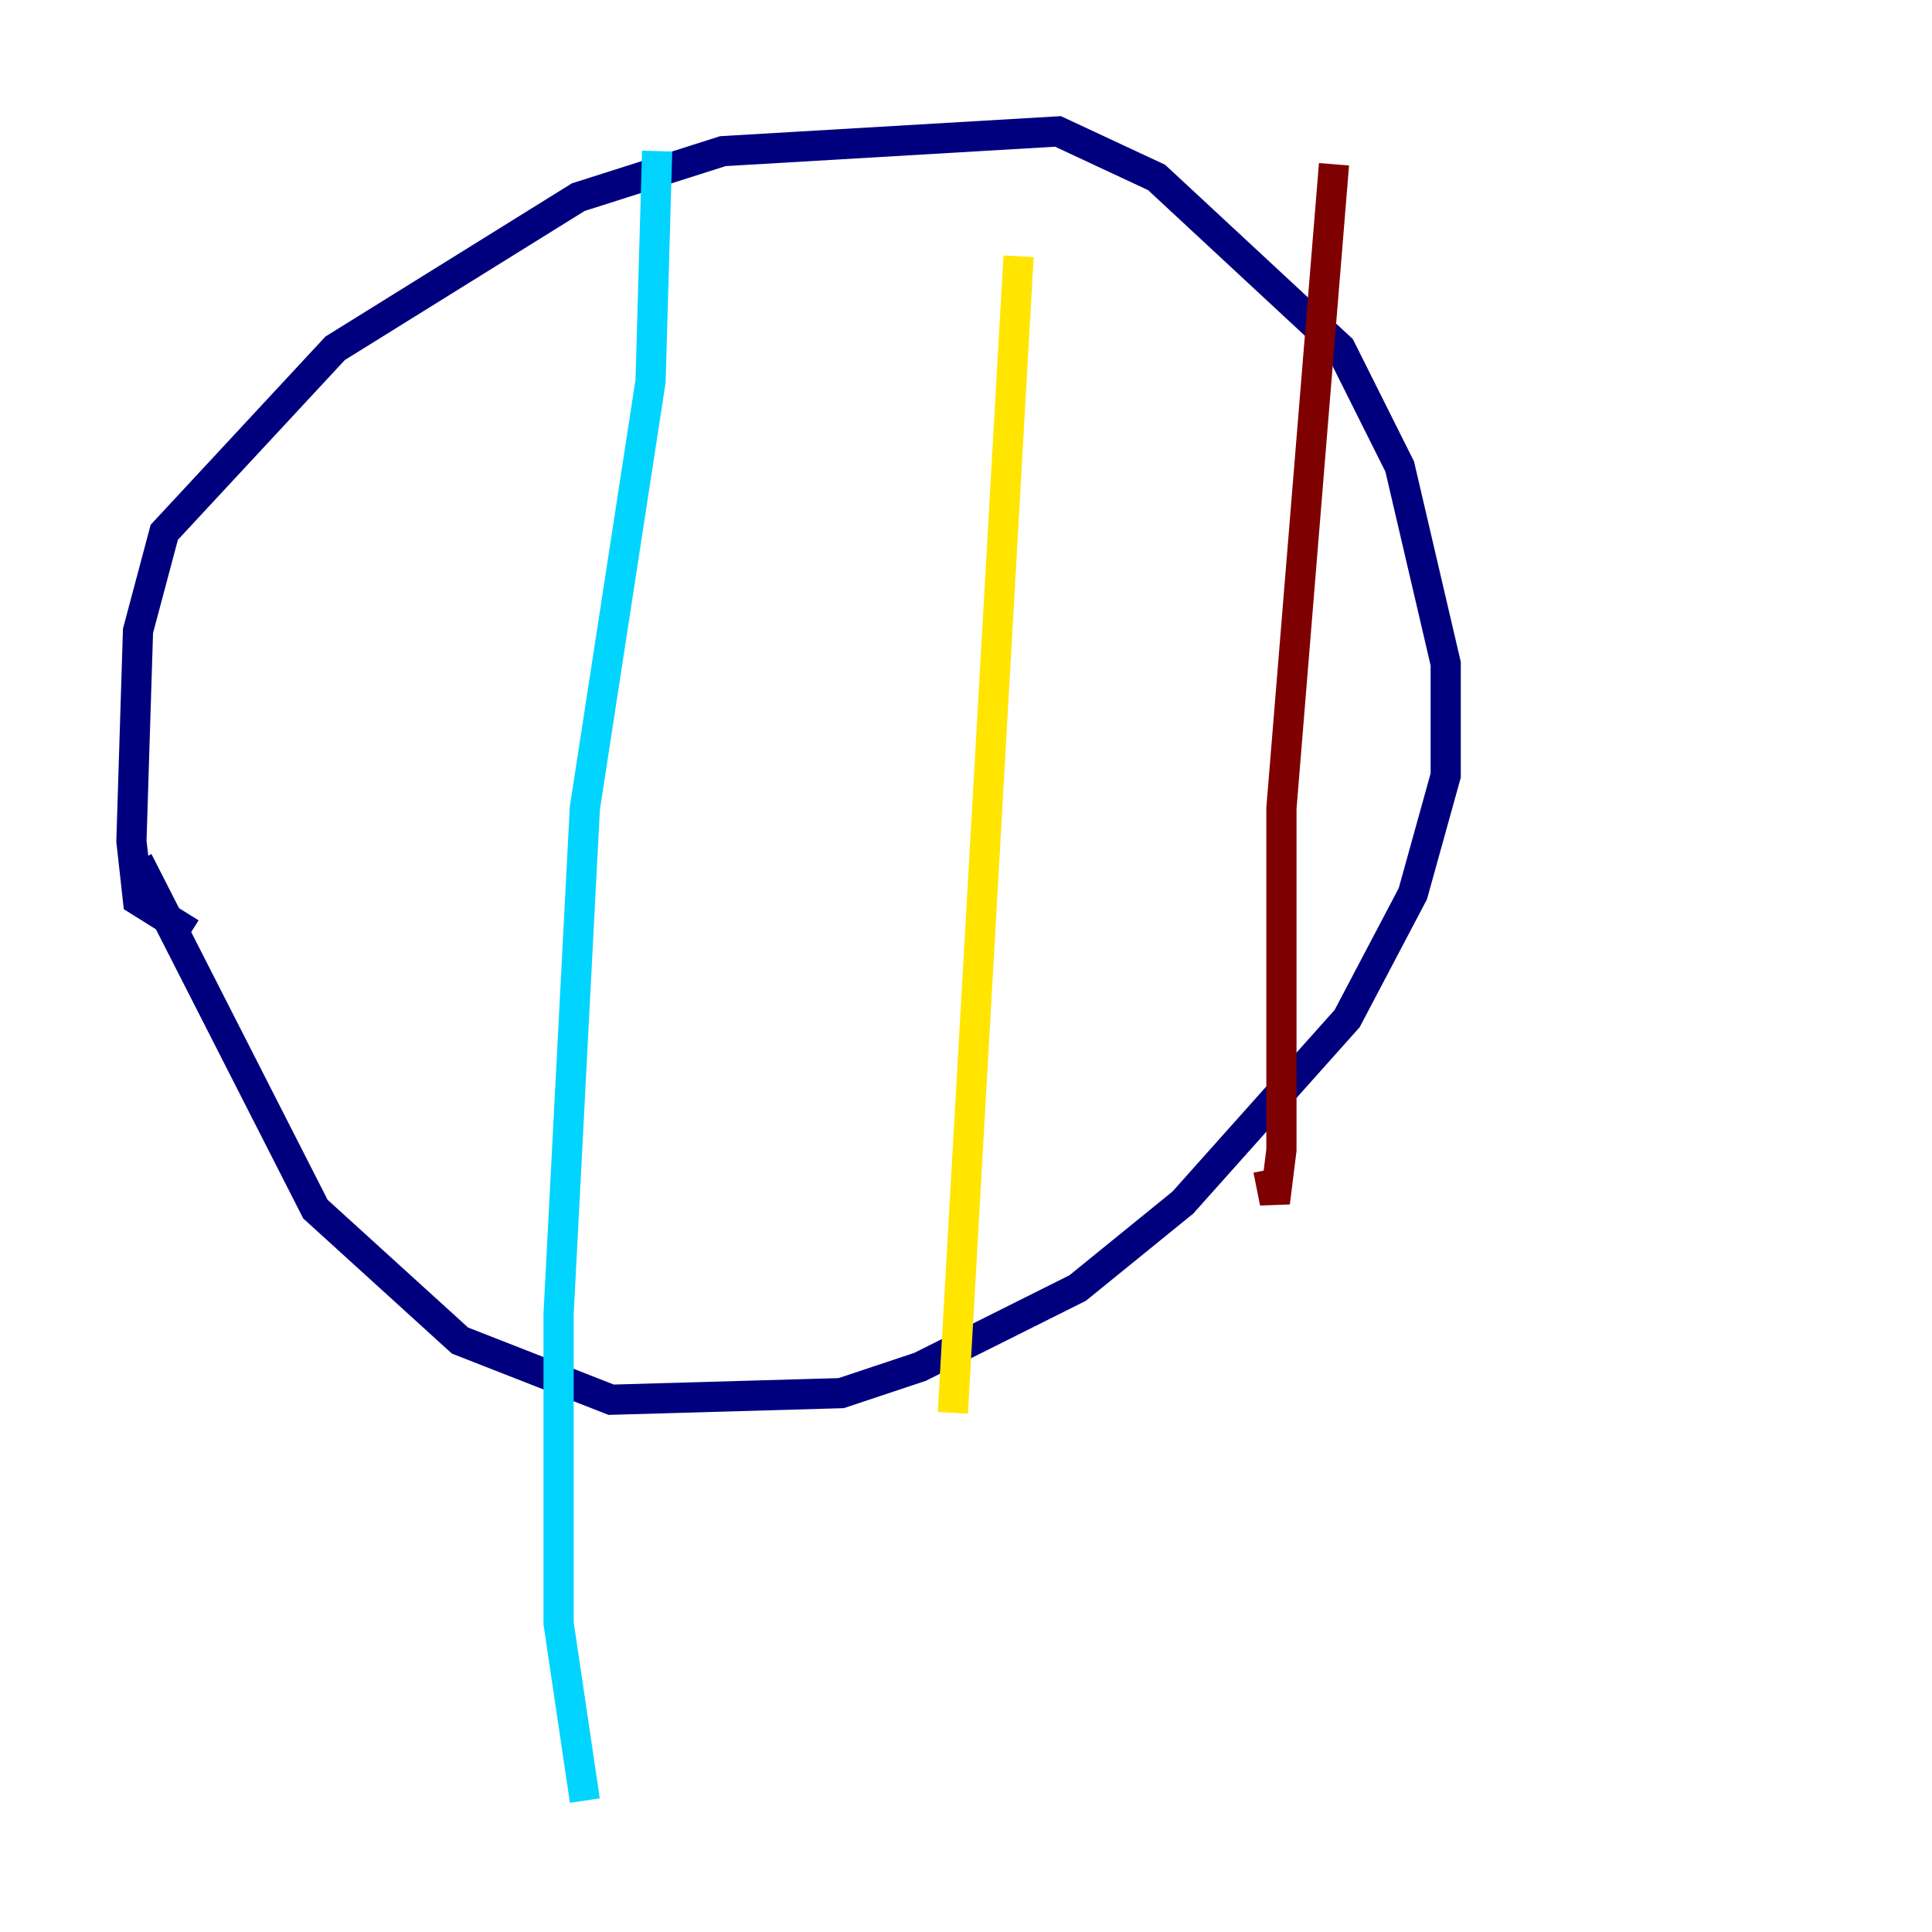 <?xml version="1.0" encoding="utf-8" ?>
<svg baseProfile="tiny" height="128" version="1.2" viewBox="0,0,128,128" width="128" xmlns="http://www.w3.org/2000/svg" xmlns:ev="http://www.w3.org/2001/xml-events" xmlns:xlink="http://www.w3.org/1999/xlink"><defs /><polyline fill="none" points="12.626,61.823 9.143,59.646 8.707,55.728 9.143,41.796 10.884,35.265 22.204,23.075 38.313,13.061 47.891,10.014 70.095,8.707 76.626,11.755 88.816,23.075 92.735,30.912 95.782,43.973 95.782,51.374 93.605,59.211 89.252,67.483 78.367,79.674 71.401,85.333 60.952,90.558 55.728,92.299 40.49,92.735 30.476,88.816 20.898,80.109 9.143,57.034" stroke="#00007f" stroke-width="2" /><polyline fill="none" points="43.537,10.014 43.102,25.252 38.748,53.551 37.007,87.075 37.007,107.537 38.748,119.293" stroke="#00d4ff" stroke-width="2" /><polyline fill="none" points="67.483,16.98 63.129,93.605" stroke="#ffe500" stroke-width="2" /><polyline fill="none" points="88.381,10.884 84.898,53.551 84.898,76.191 84.463,79.674 84.027,77.497" stroke="#7f0000" stroke-width="2" /></svg>